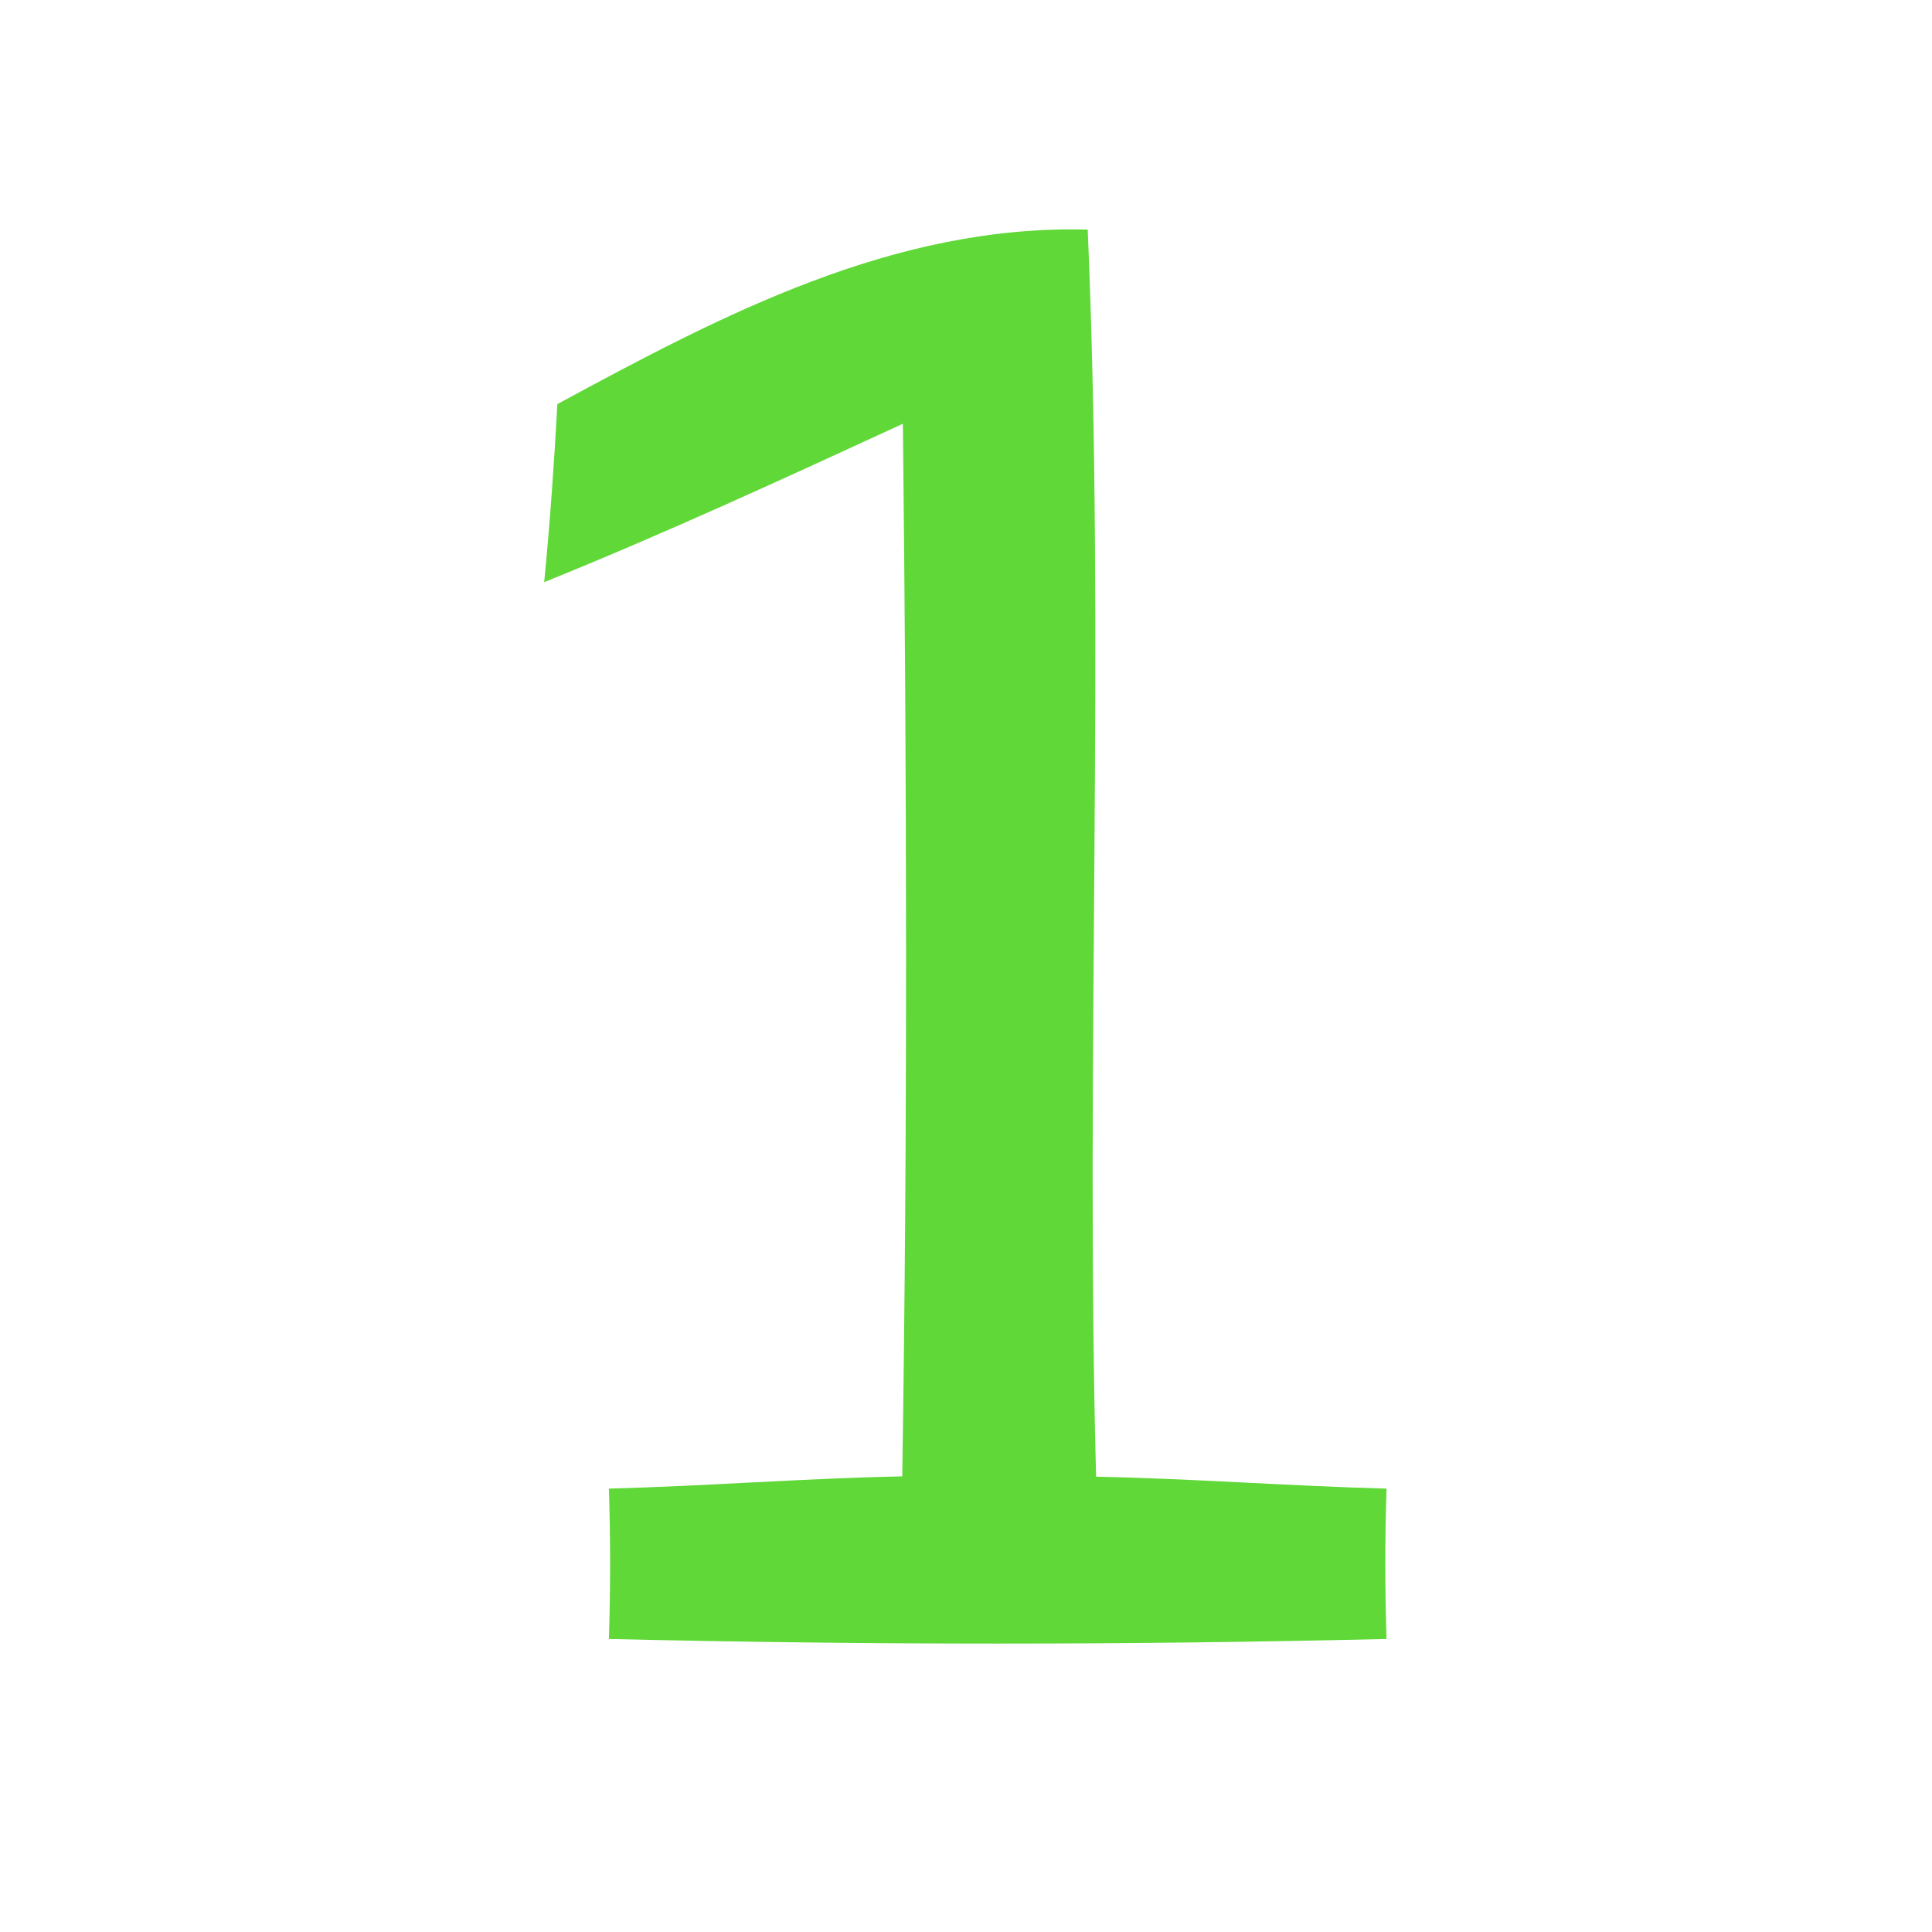 <svg xmlns="http://www.w3.org/2000/svg" width="80" height="80" viewBox="0 0 60 60"><path fill="#60d838" d="m17.31 12.55c5.13-2.78 10.46-5.58 16.47-5.42.55 12.9-.08 25.82.26 38.73 3.01.06 6.01.29 9.02.37-.05 1.55-.05 3.11.0 4.67-8.05.19-16.1.19-24.15.0.05-1.56.05-3.12.0-4.67 3.04-.08 6.07-.32 9.11-.38.17-10.9.14-21.8.02-32.69-3.69 1.7-7.38 3.4-11.14 4.92.18-1.84.31-3.69.41-5.53z"/></svg>